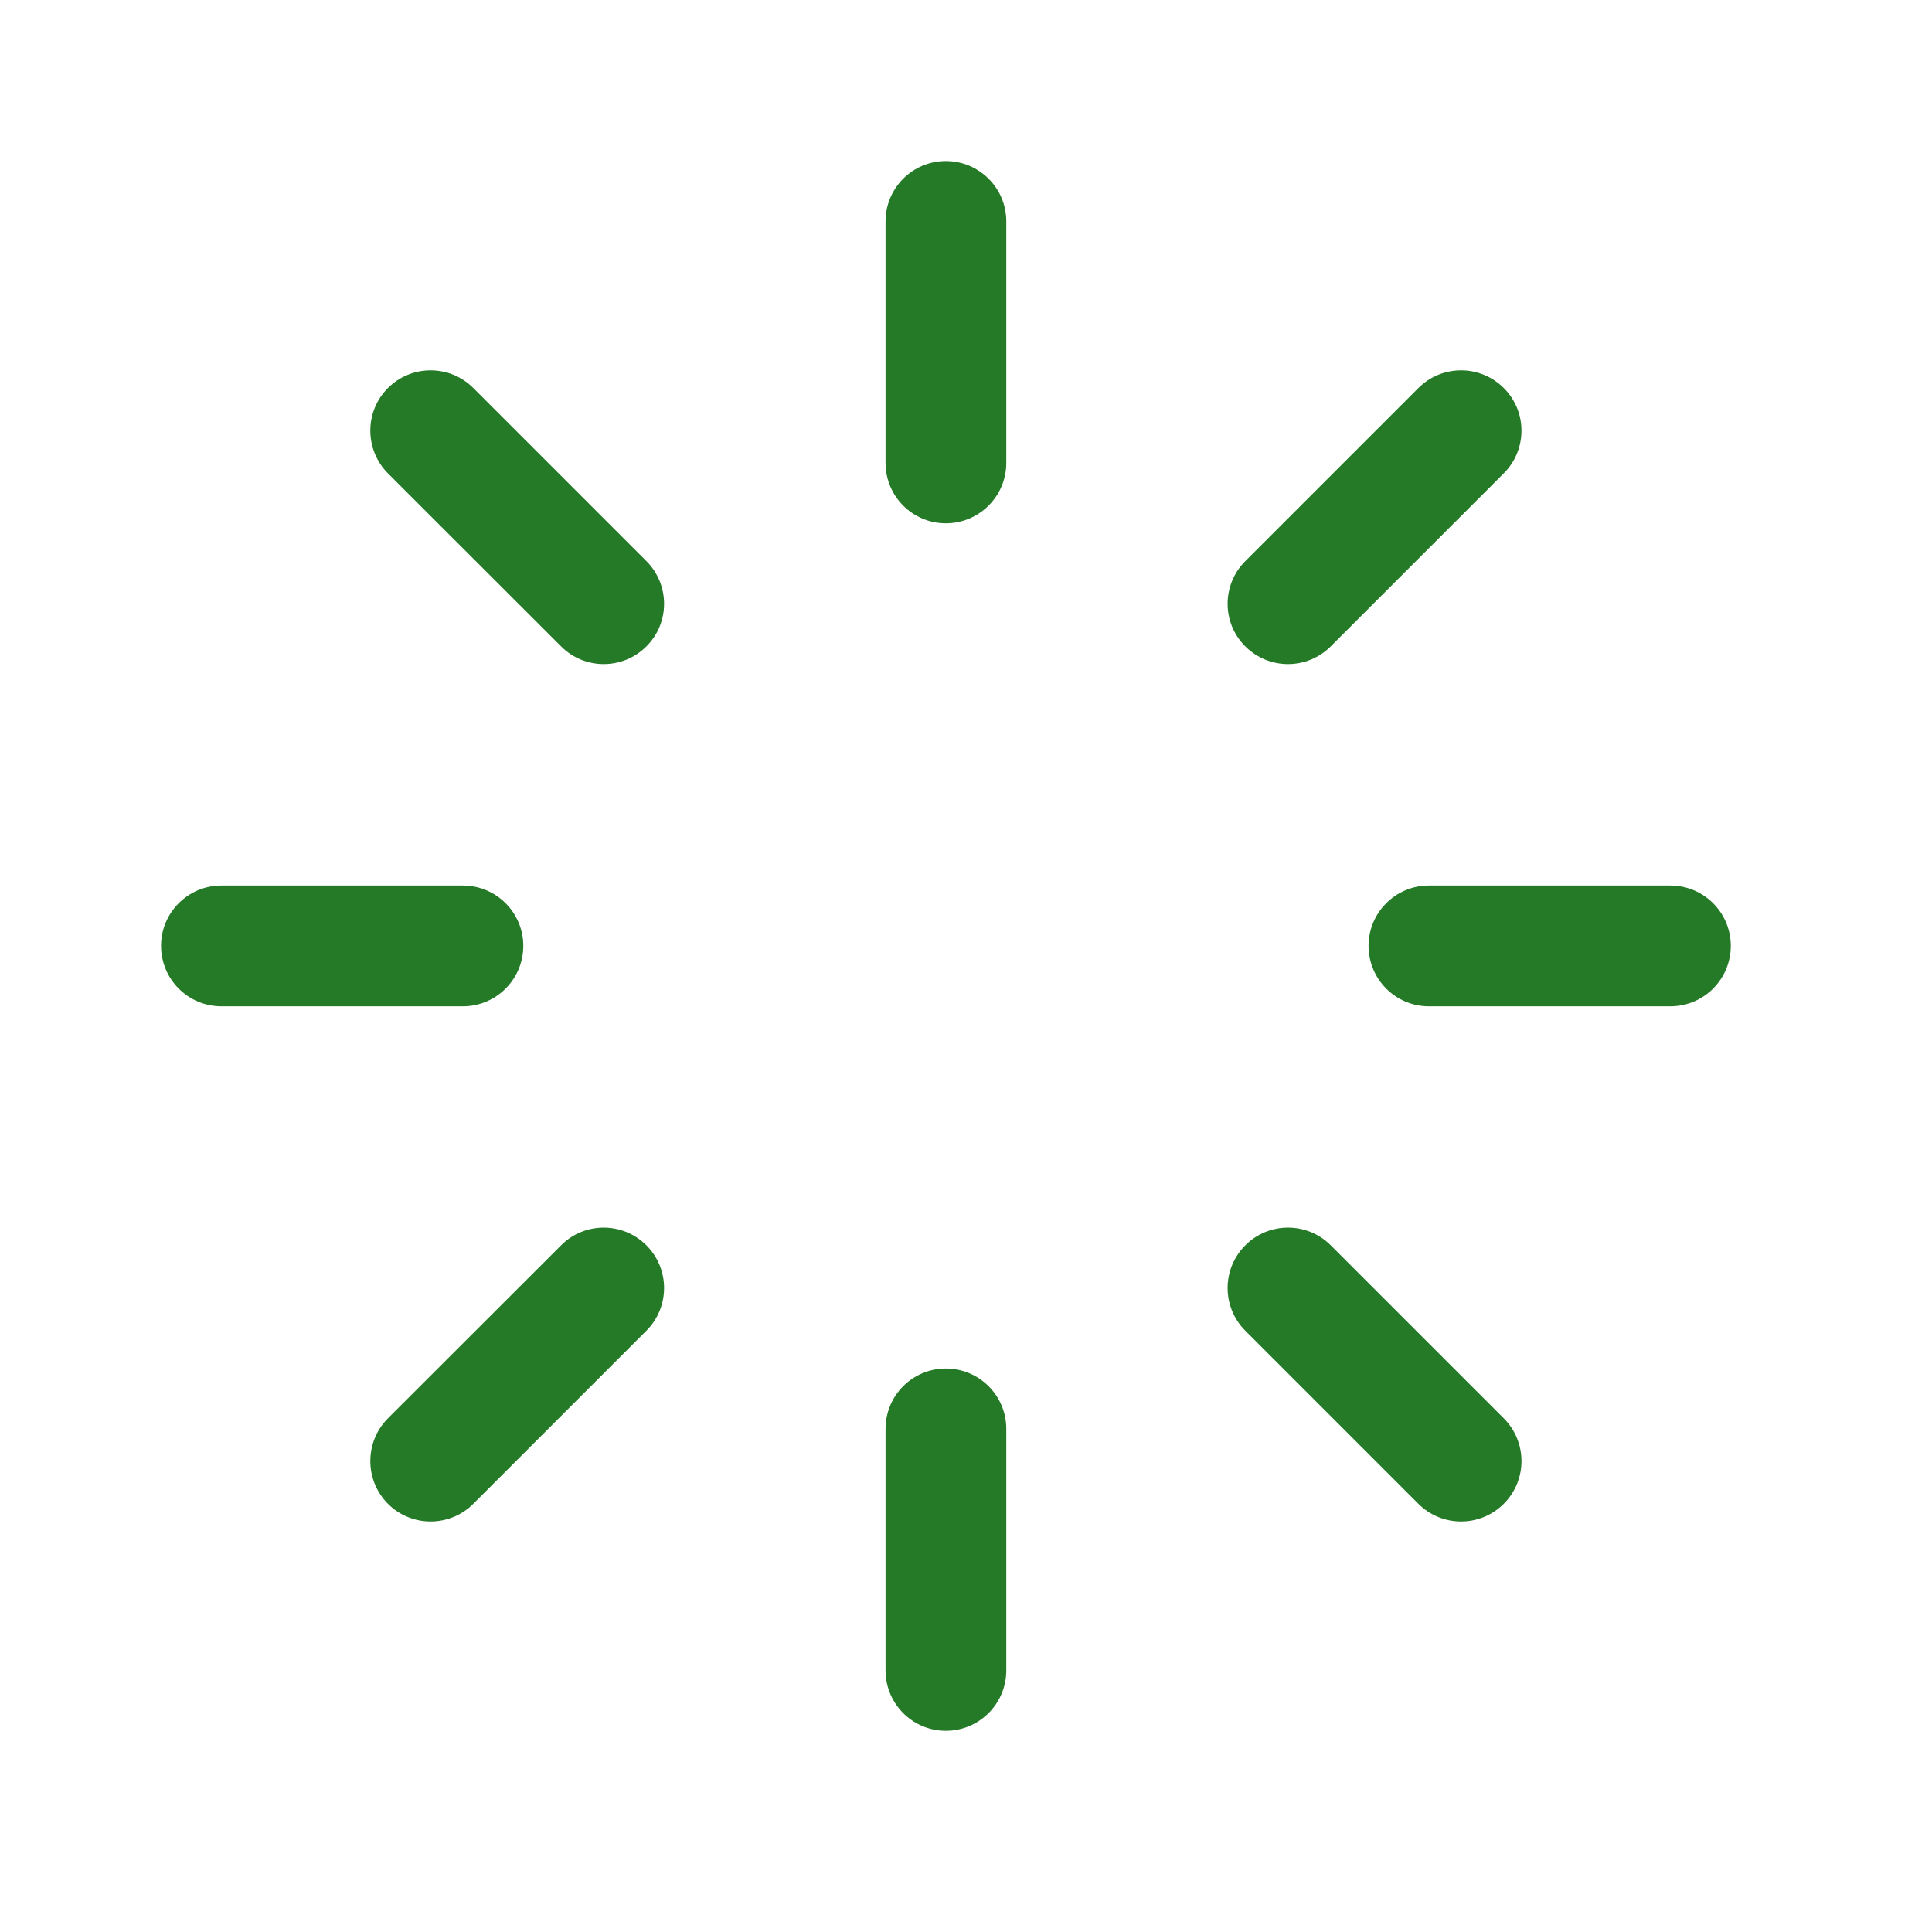 <svg width="14" height="14" viewBox="0 0 14 14" fill="none" xmlns="http://www.w3.org/2000/svg">
<path fill-rule="evenodd" clip-rule="evenodd" d="M6.854 1.167C7.096 1.167 7.292 1.363 7.292 1.604V3.354C7.292 3.596 7.096 3.792 6.854 3.792C6.612 3.792 6.417 3.596 6.417 3.354V1.604C6.417 1.363 6.612 1.167 6.854 1.167ZM2.811 2.812C2.982 2.641 3.259 2.641 3.43 2.812L4.684 4.066C4.855 4.237 4.855 4.514 4.684 4.684C4.513 4.855 4.236 4.855 4.066 4.684L2.811 3.43C2.641 3.259 2.641 2.982 2.811 2.812ZM10.897 2.812C11.068 2.982 11.068 3.259 10.897 3.43L9.643 4.684C9.472 4.855 9.195 4.855 9.024 4.684C8.853 4.514 8.853 4.237 9.024 4.066L10.278 2.812C10.449 2.641 10.726 2.641 10.897 2.812ZM1.167 6.854C1.167 6.613 1.363 6.417 1.604 6.417H3.354C3.596 6.417 3.792 6.613 3.792 6.854C3.792 7.096 3.596 7.292 3.354 7.292H1.604C1.363 7.292 1.167 7.096 1.167 6.854ZM9.917 6.854C9.917 6.613 10.113 6.417 10.354 6.417H12.104C12.346 6.417 12.542 6.613 12.542 6.854C12.542 7.096 12.346 7.292 12.104 7.292H10.354C10.113 7.292 9.917 7.096 9.917 6.854ZM4.684 9.024C4.855 9.195 4.855 9.472 4.684 9.643L3.43 10.897C3.259 11.068 2.982 11.068 2.811 10.897C2.641 10.726 2.641 10.449 2.811 10.278L4.066 9.024C4.236 8.853 4.513 8.853 4.684 9.024ZM9.024 9.024C9.195 8.853 9.472 8.853 9.643 9.024L10.897 10.278C11.068 10.449 11.068 10.726 10.897 10.897C10.726 11.068 10.449 11.068 10.278 10.897L9.024 9.643C8.853 9.472 8.853 9.195 9.024 9.024ZM6.854 9.917C7.096 9.917 7.292 10.113 7.292 10.354V12.104C7.292 12.346 7.096 12.542 6.854 12.542C6.612 12.542 6.417 12.346 6.417 12.104V10.354C6.417 10.113 6.612 9.917 6.854 9.917Z" fill="#257A27"/>
</svg>
